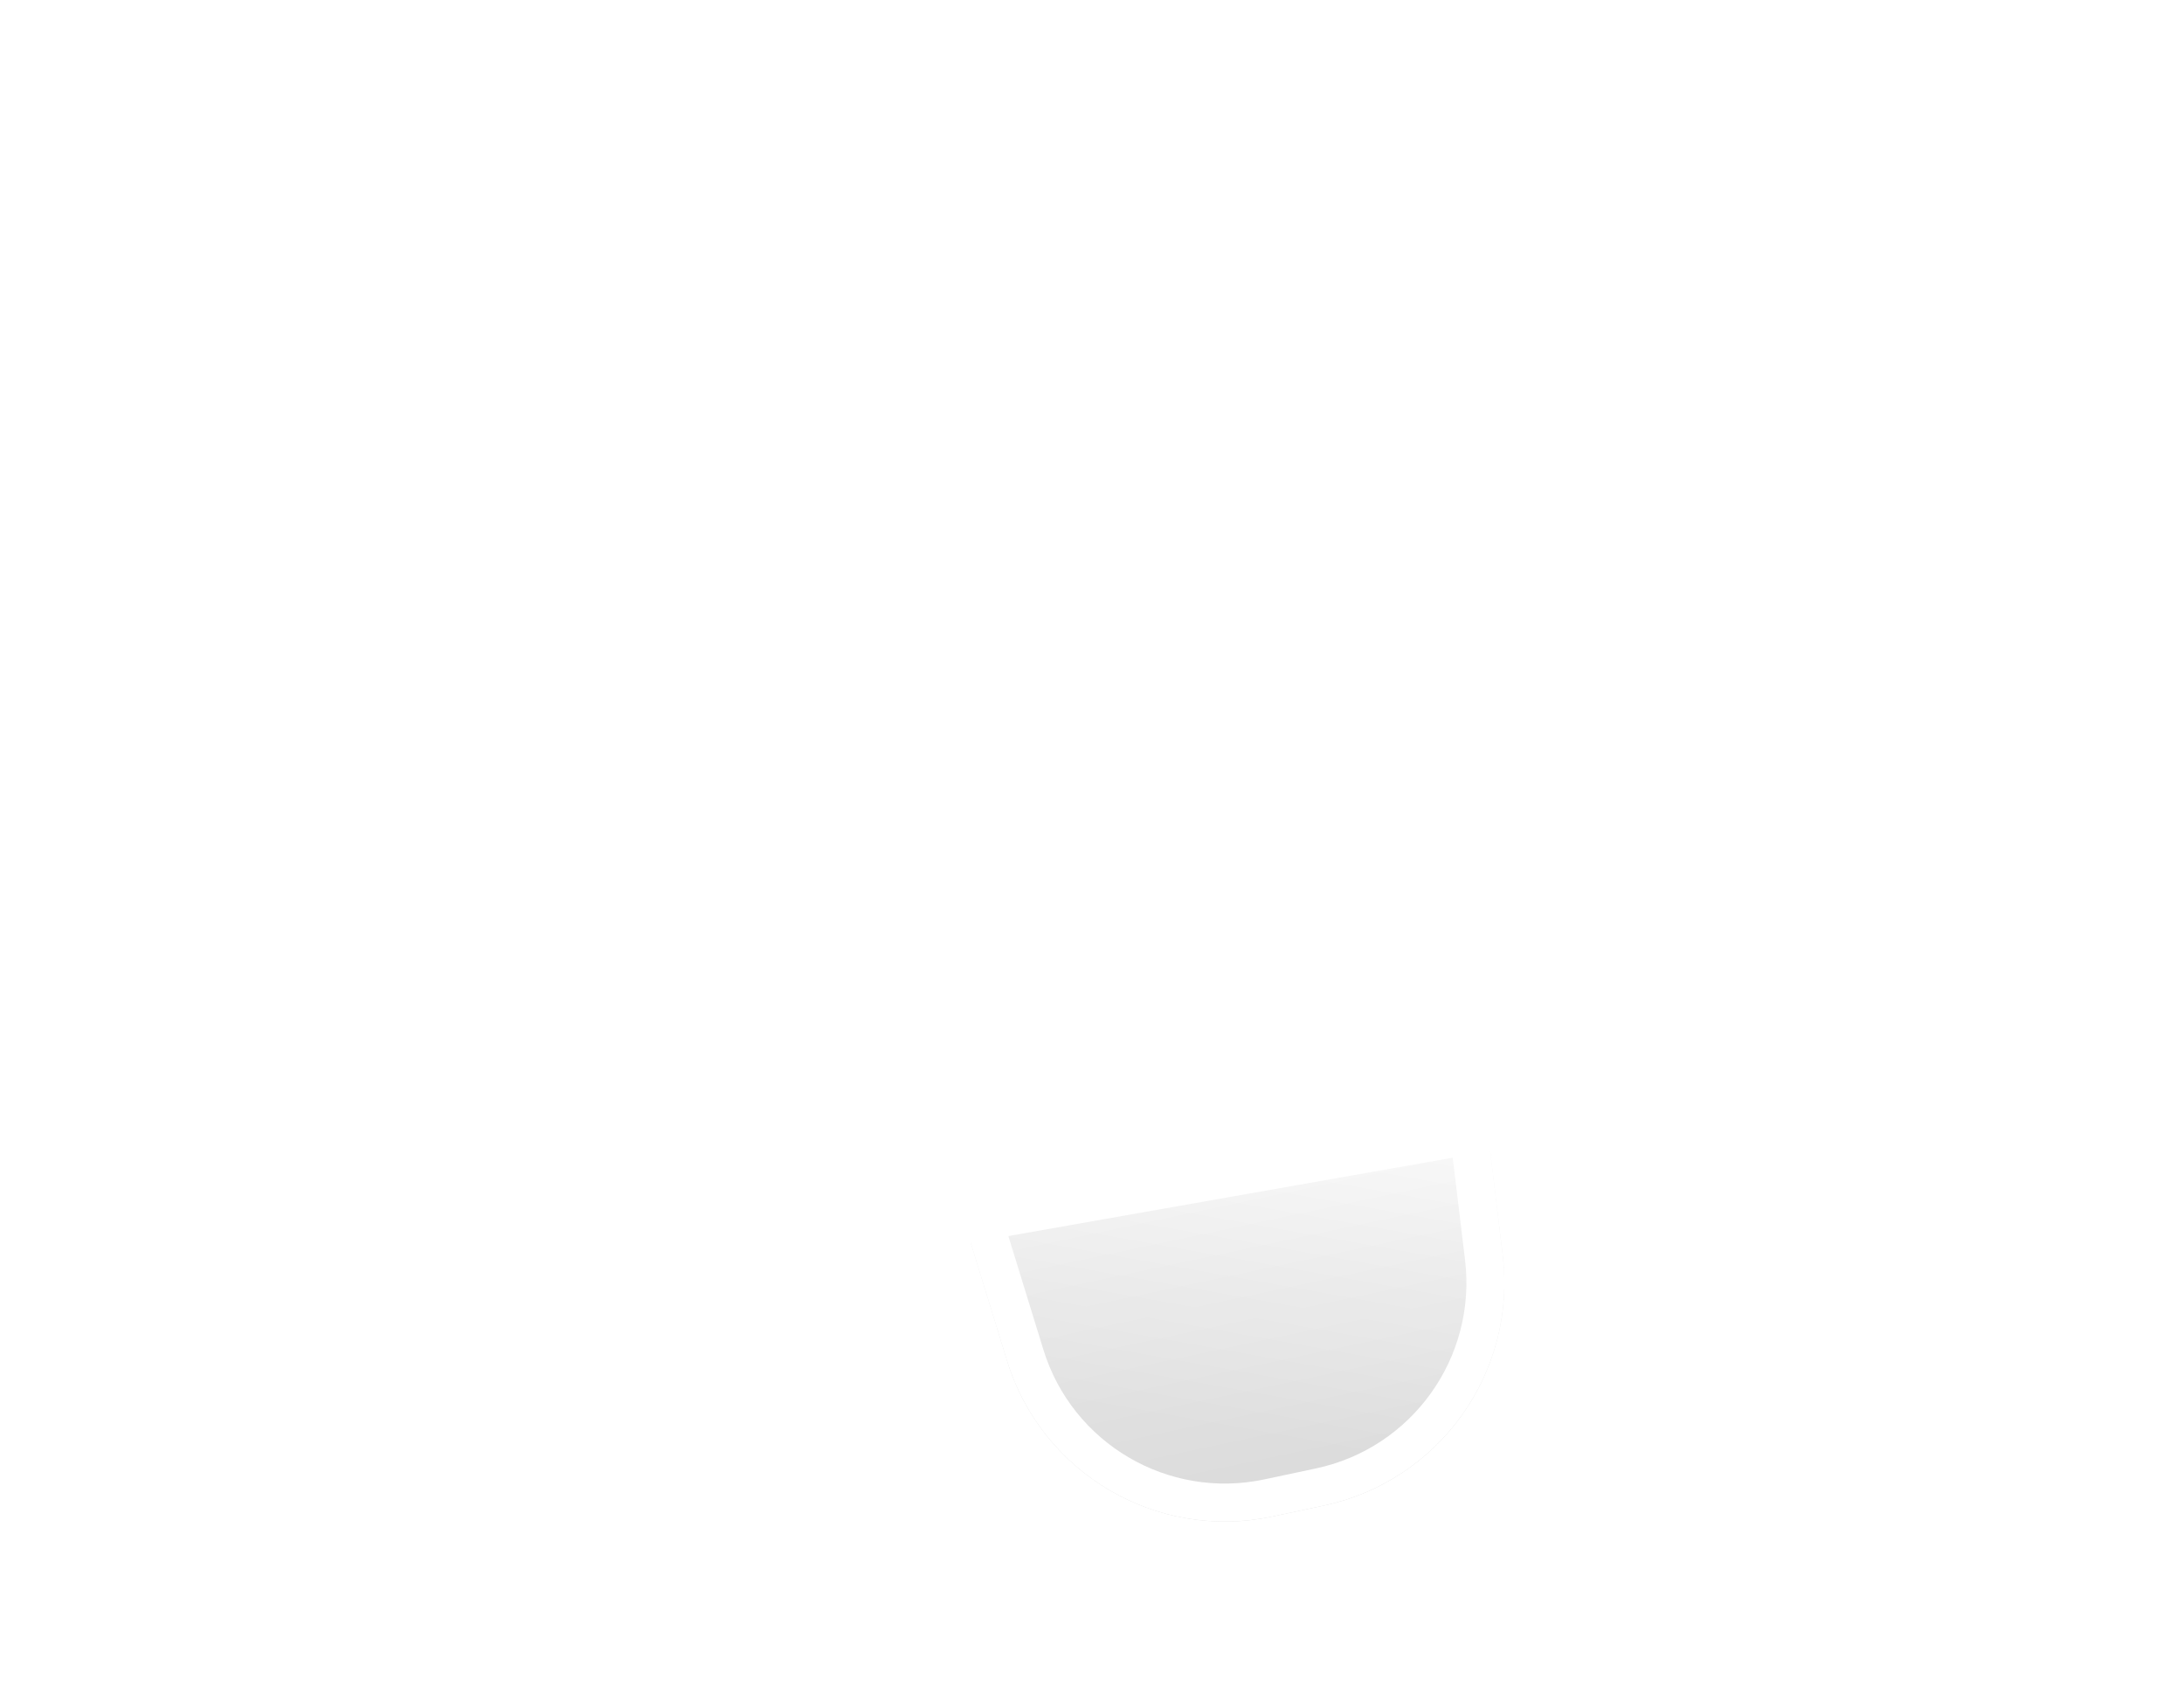 <svg width="230" height="179" viewBox="0 0 230 179" fill="none" xmlns="http://www.w3.org/2000/svg">
<g filter="url(#filter0_d_235_460)">
<path d="M96.819 117.828C95.633 113.979 97.487 109.847 101.151 108.174C115.044 101.83 130.161 98.617 145.432 98.762C149.46 98.8 152.834 101.82 153.316 105.819L156.256 130.209C157.743 142.543 149.571 153.973 137.419 156.556L131.979 157.713C119.827 160.296 107.712 153.178 104.054 141.305L96.819 117.828Z" fill="url(#paint0_linear_235_460)"/>
<path d="M96.819 117.828C95.633 113.979 97.487 109.847 101.151 108.174C115.044 101.83 130.161 98.617 145.432 98.762C149.46 98.8 152.834 101.82 153.316 105.819L156.256 130.209C157.743 142.543 149.571 153.973 137.419 156.556L131.979 157.713C119.827 160.296 107.712 153.178 104.054 141.305L96.819 117.828Z" fill="url(#paint1_linear_235_460)" fill-opacity="0.07"/>
<path d="M98.731 117.239C97.84 114.35 99.232 111.249 101.982 109.993C115.608 103.771 130.435 100.62 145.413 100.762C148.436 100.79 150.969 103.057 151.331 106.059L154.271 130.448C155.633 141.755 148.142 152.232 137.003 154.6L131.563 155.756C120.424 158.124 109.319 151.599 105.965 140.716L98.731 117.239Z" stroke="white" stroke-width="4"/>
</g>
<g filter="url(#filter1_d_235_460)">
<rect x="193.265" y="16" width="95" height="180" rx="3" transform="rotate(80 193.265 16)" fill="white"/>
</g>
<defs>
<filter id="filter0_d_235_460" x="80.463" y="82.757" width="95.968" height="95.484" filterUnits="userSpaceOnUse" color-interpolation-filters="sRGB">
<feFlood flood-opacity="0" result="BackgroundImageFix"/>
<feColorMatrix in="SourceAlpha" type="matrix" values="0 0 0 0 0 0 0 0 0 0 0 0 0 0 0 0 0 0 127 0" result="hardAlpha"/>
<feOffset dx="2" dy="2"/>
<feGaussianBlur stdDeviation="9"/>
<feColorMatrix type="matrix" values="0 0 0 0 0 0 0 0 0 0 0 0 0 0 0 0 0 0 0.1 0"/>
<feBlend mode="normal" in2="BackgroundImageFix" result="effect1_dropShadow_235_460"/>
<feBlend mode="normal" in="SourceGraphic" in2="effect1_dropShadow_235_460" result="shape"/>
</filter>
<filter id="filter1_d_235_460" x="-5.34058e-05" y="0" width="229.762" height="160.813" filterUnits="userSpaceOnUse" color-interpolation-filters="sRGB">
<feFlood flood-opacity="0" result="BackgroundImageFix"/>
<feColorMatrix in="SourceAlpha" type="matrix" values="0 0 0 0 0 0 0 0 0 0 0 0 0 0 0 0 0 0 127 0" result="hardAlpha"/>
<feOffset dx="2" dy="2"/>
<feGaussianBlur stdDeviation="9"/>
<feColorMatrix type="matrix" values="0 0 0 0 0 0 0 0 0 0 0 0 0 0 0 0 0 0 0.1 0"/>
<feBlend mode="normal" in2="BackgroundImageFix" result="effect1_dropShadow_235_460"/>
<feBlend mode="normal" in="SourceGraphic" in2="effect1_dropShadow_235_460" result="shape"/>
</filter>
<linearGradient id="paint0_linear_235_460" x1="134.699" y1="157.135" x2="124.518" y2="109.237" gradientUnits="userSpaceOnUse">
<stop stop-color="#EBEBEB"/>
<stop offset="1" stop-color="white"/>
</linearGradient>
<linearGradient id="paint1_linear_235_460" x1="110.826" y1="145.826" x2="116.889" y2="111.823" gradientUnits="userSpaceOnUse">
<stop/>
<stop offset="1" stop-opacity="0"/>
</linearGradient>
</defs>
</svg>
